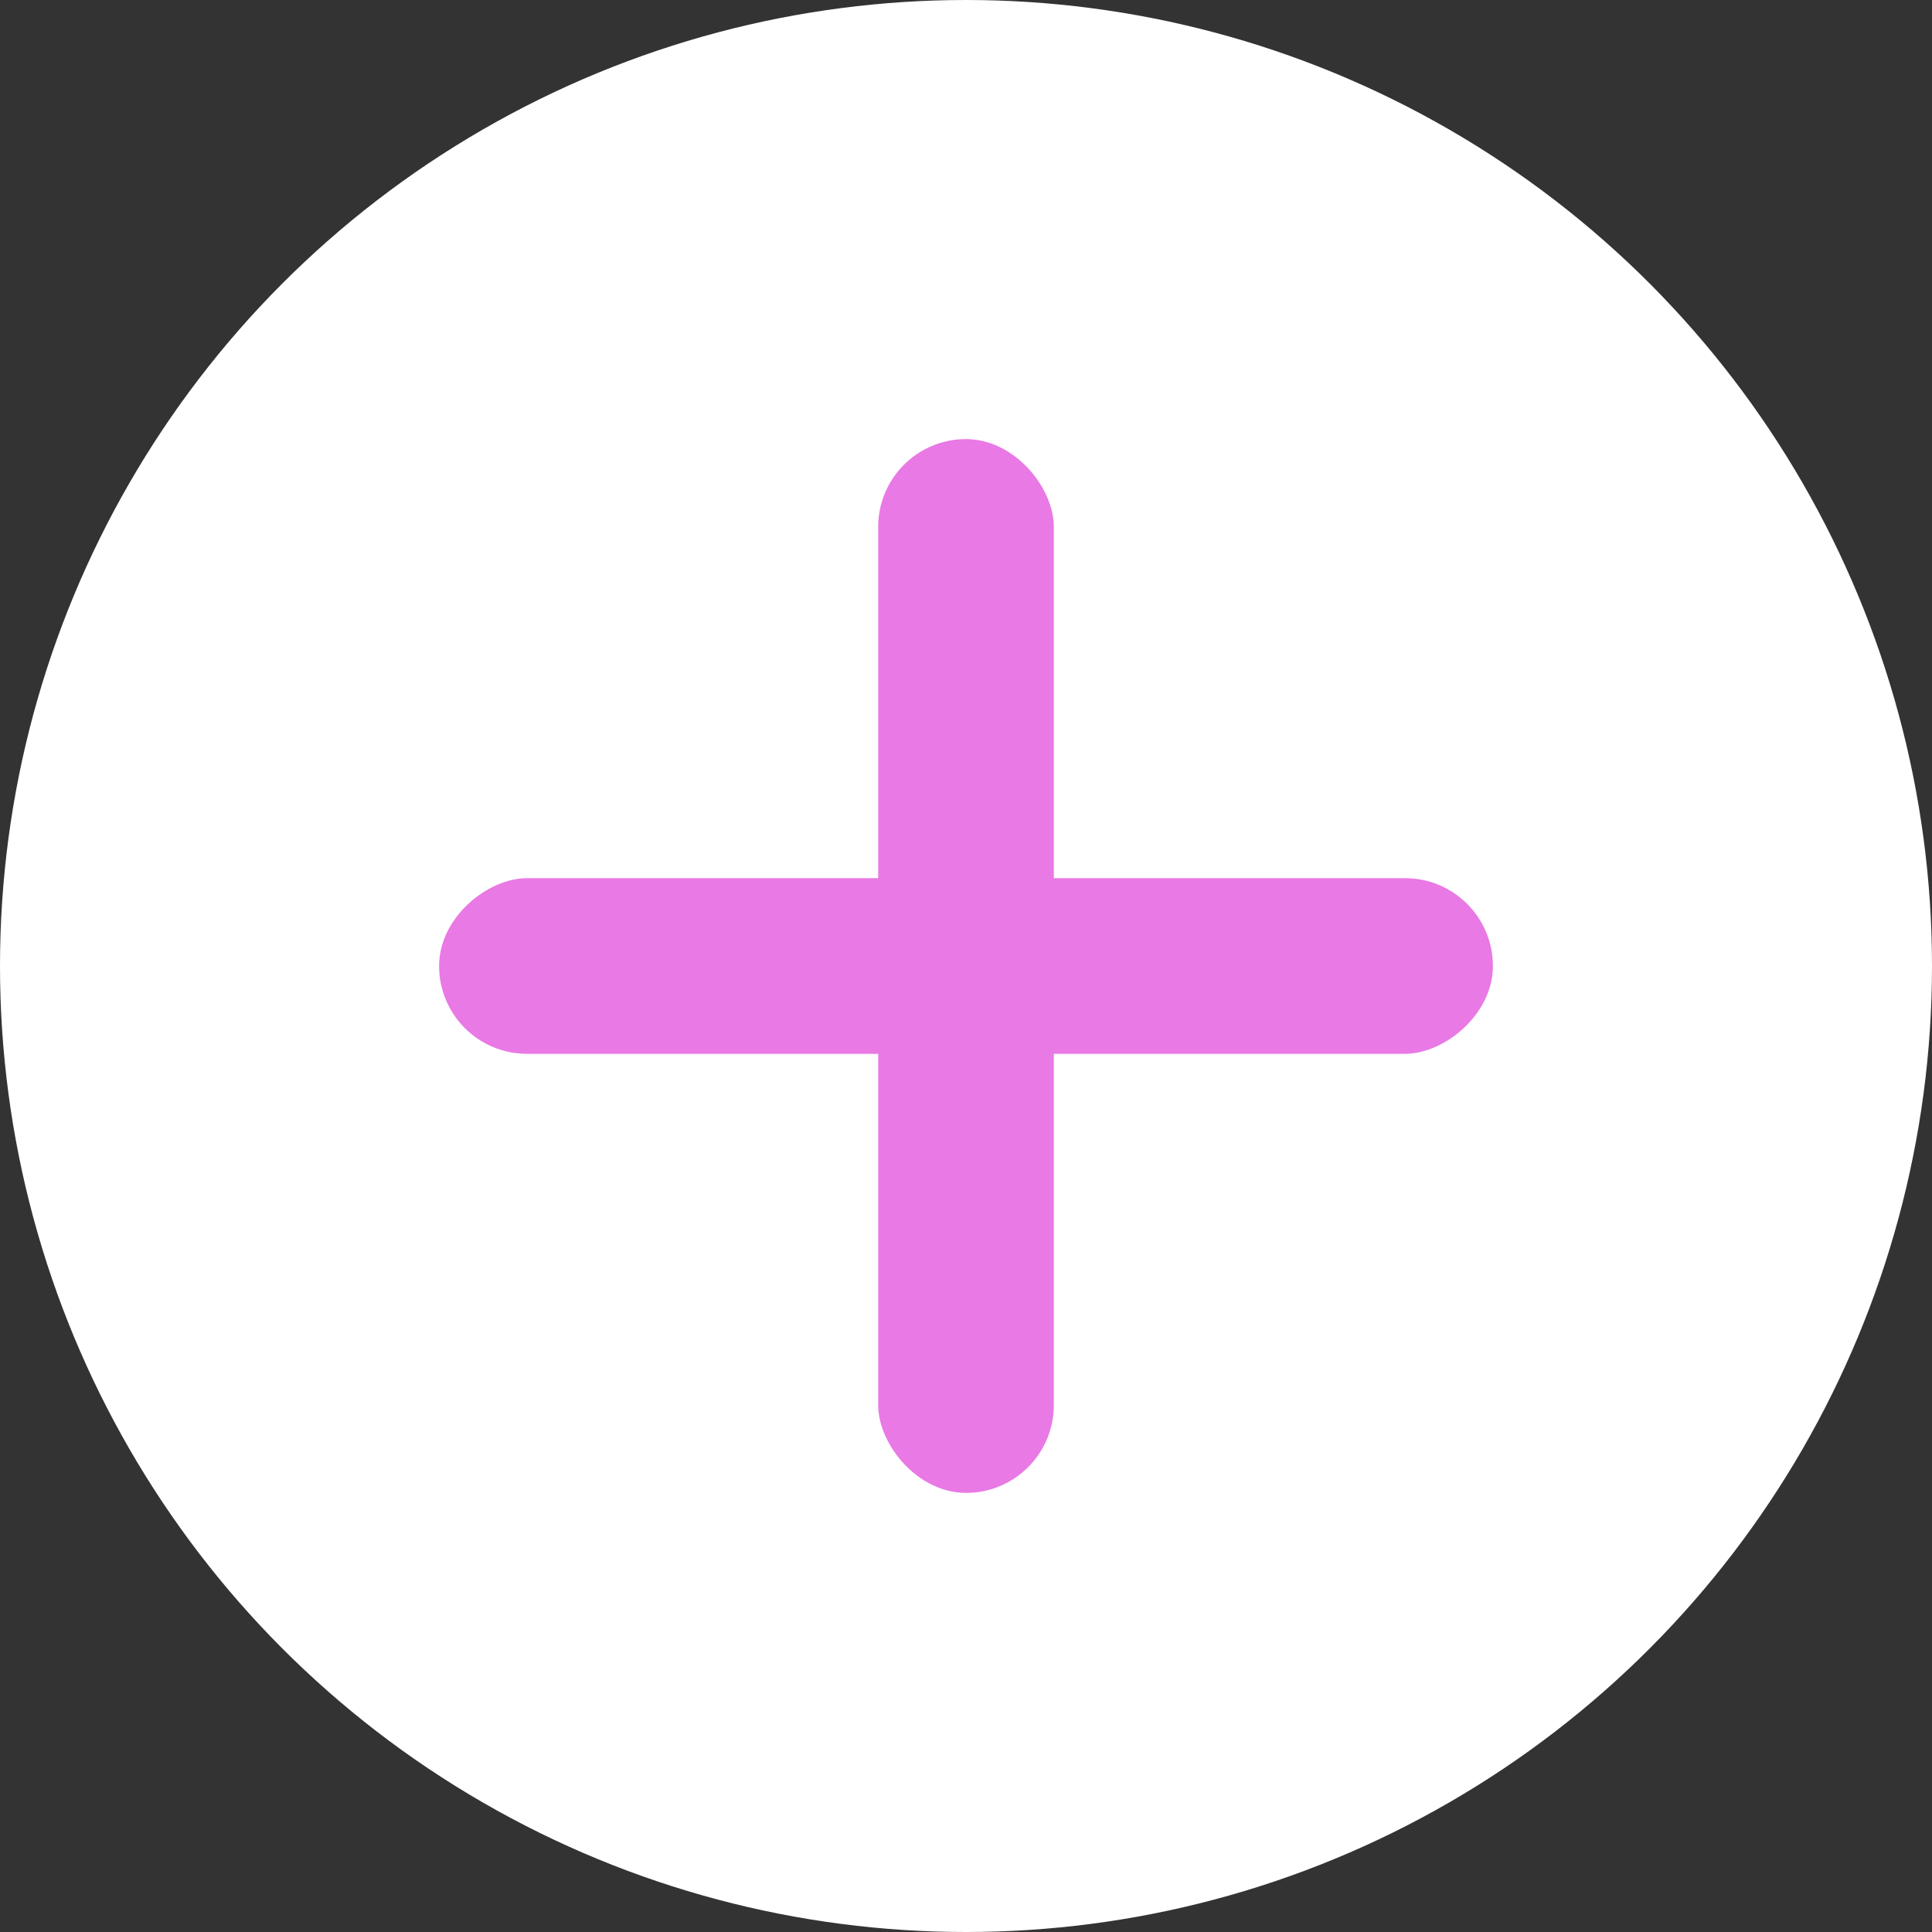 <svg width="22" height="22" viewBox="0 0 22 22" fill="none" xmlns="http://www.w3.org/2000/svg">
<rect x="0" y="0" width="22" height="22" fill="#333333" stroke="none"/>
<circle cx="11" cy="11" r="11" fill="white"/>
<rect x="10" y="5" width="2" height="12" rx="1" fill="#E979E4"/>
<rect x="5" y="12" width="2" height="12" rx="1" transform="rotate(-90 5 12)" fill="#E979E4"/>
</svg>
